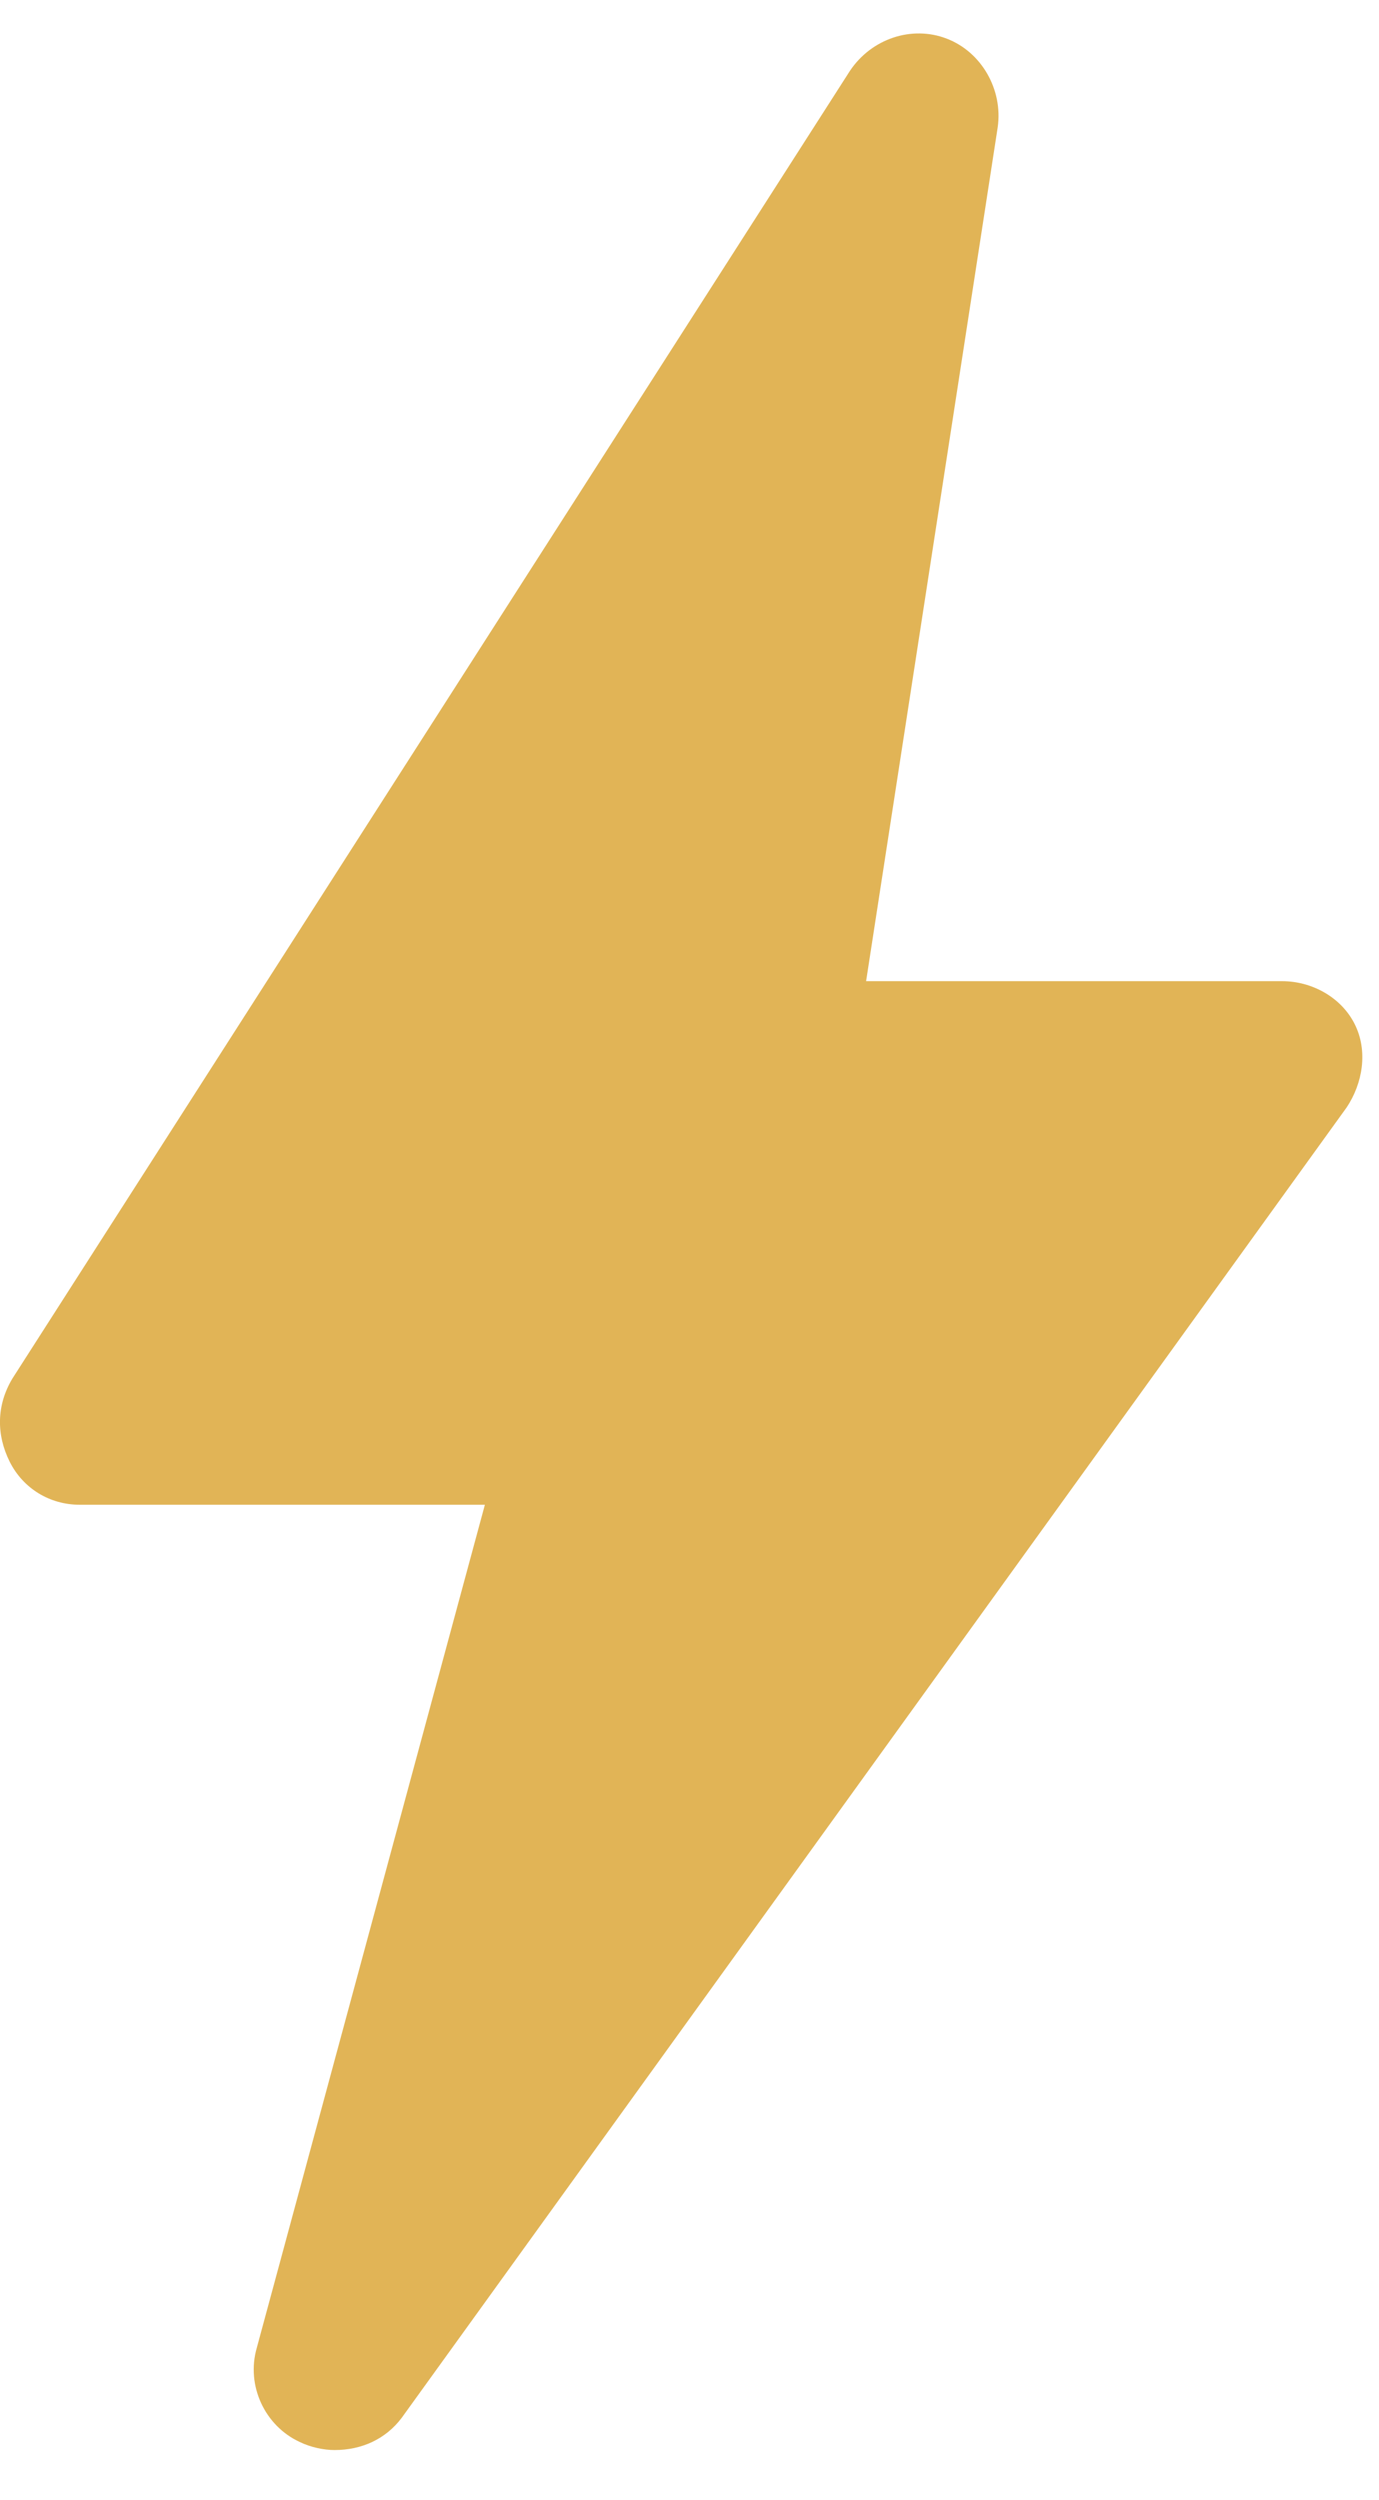 <svg width="16" height="29" viewBox="0 0 16 29" fill="none" xmlns="http://www.w3.org/2000/svg">
<path d="M15.625 12.845L4.661 28.045C4.474 28.294 4.194 28.419 3.882 28.419C3.758 28.419 3.602 28.387 3.477 28.325C3.072 28.138 2.854 27.671 2.979 27.235L5.626 17.454H0.923C0.58 17.454 0.269 17.267 0.113 16.956C-0.043 16.644 -0.043 16.302 0.144 15.99L9.862 0.821C10.112 0.448 10.579 0.292 10.984 0.448C11.389 0.603 11.638 1.04 11.576 1.476L10.049 11.381H14.877C15.22 11.381 15.562 11.567 15.718 11.879C15.874 12.19 15.812 12.564 15.625 12.845L15.625 12.845Z" fill="#E1B456"/>
</svg>
